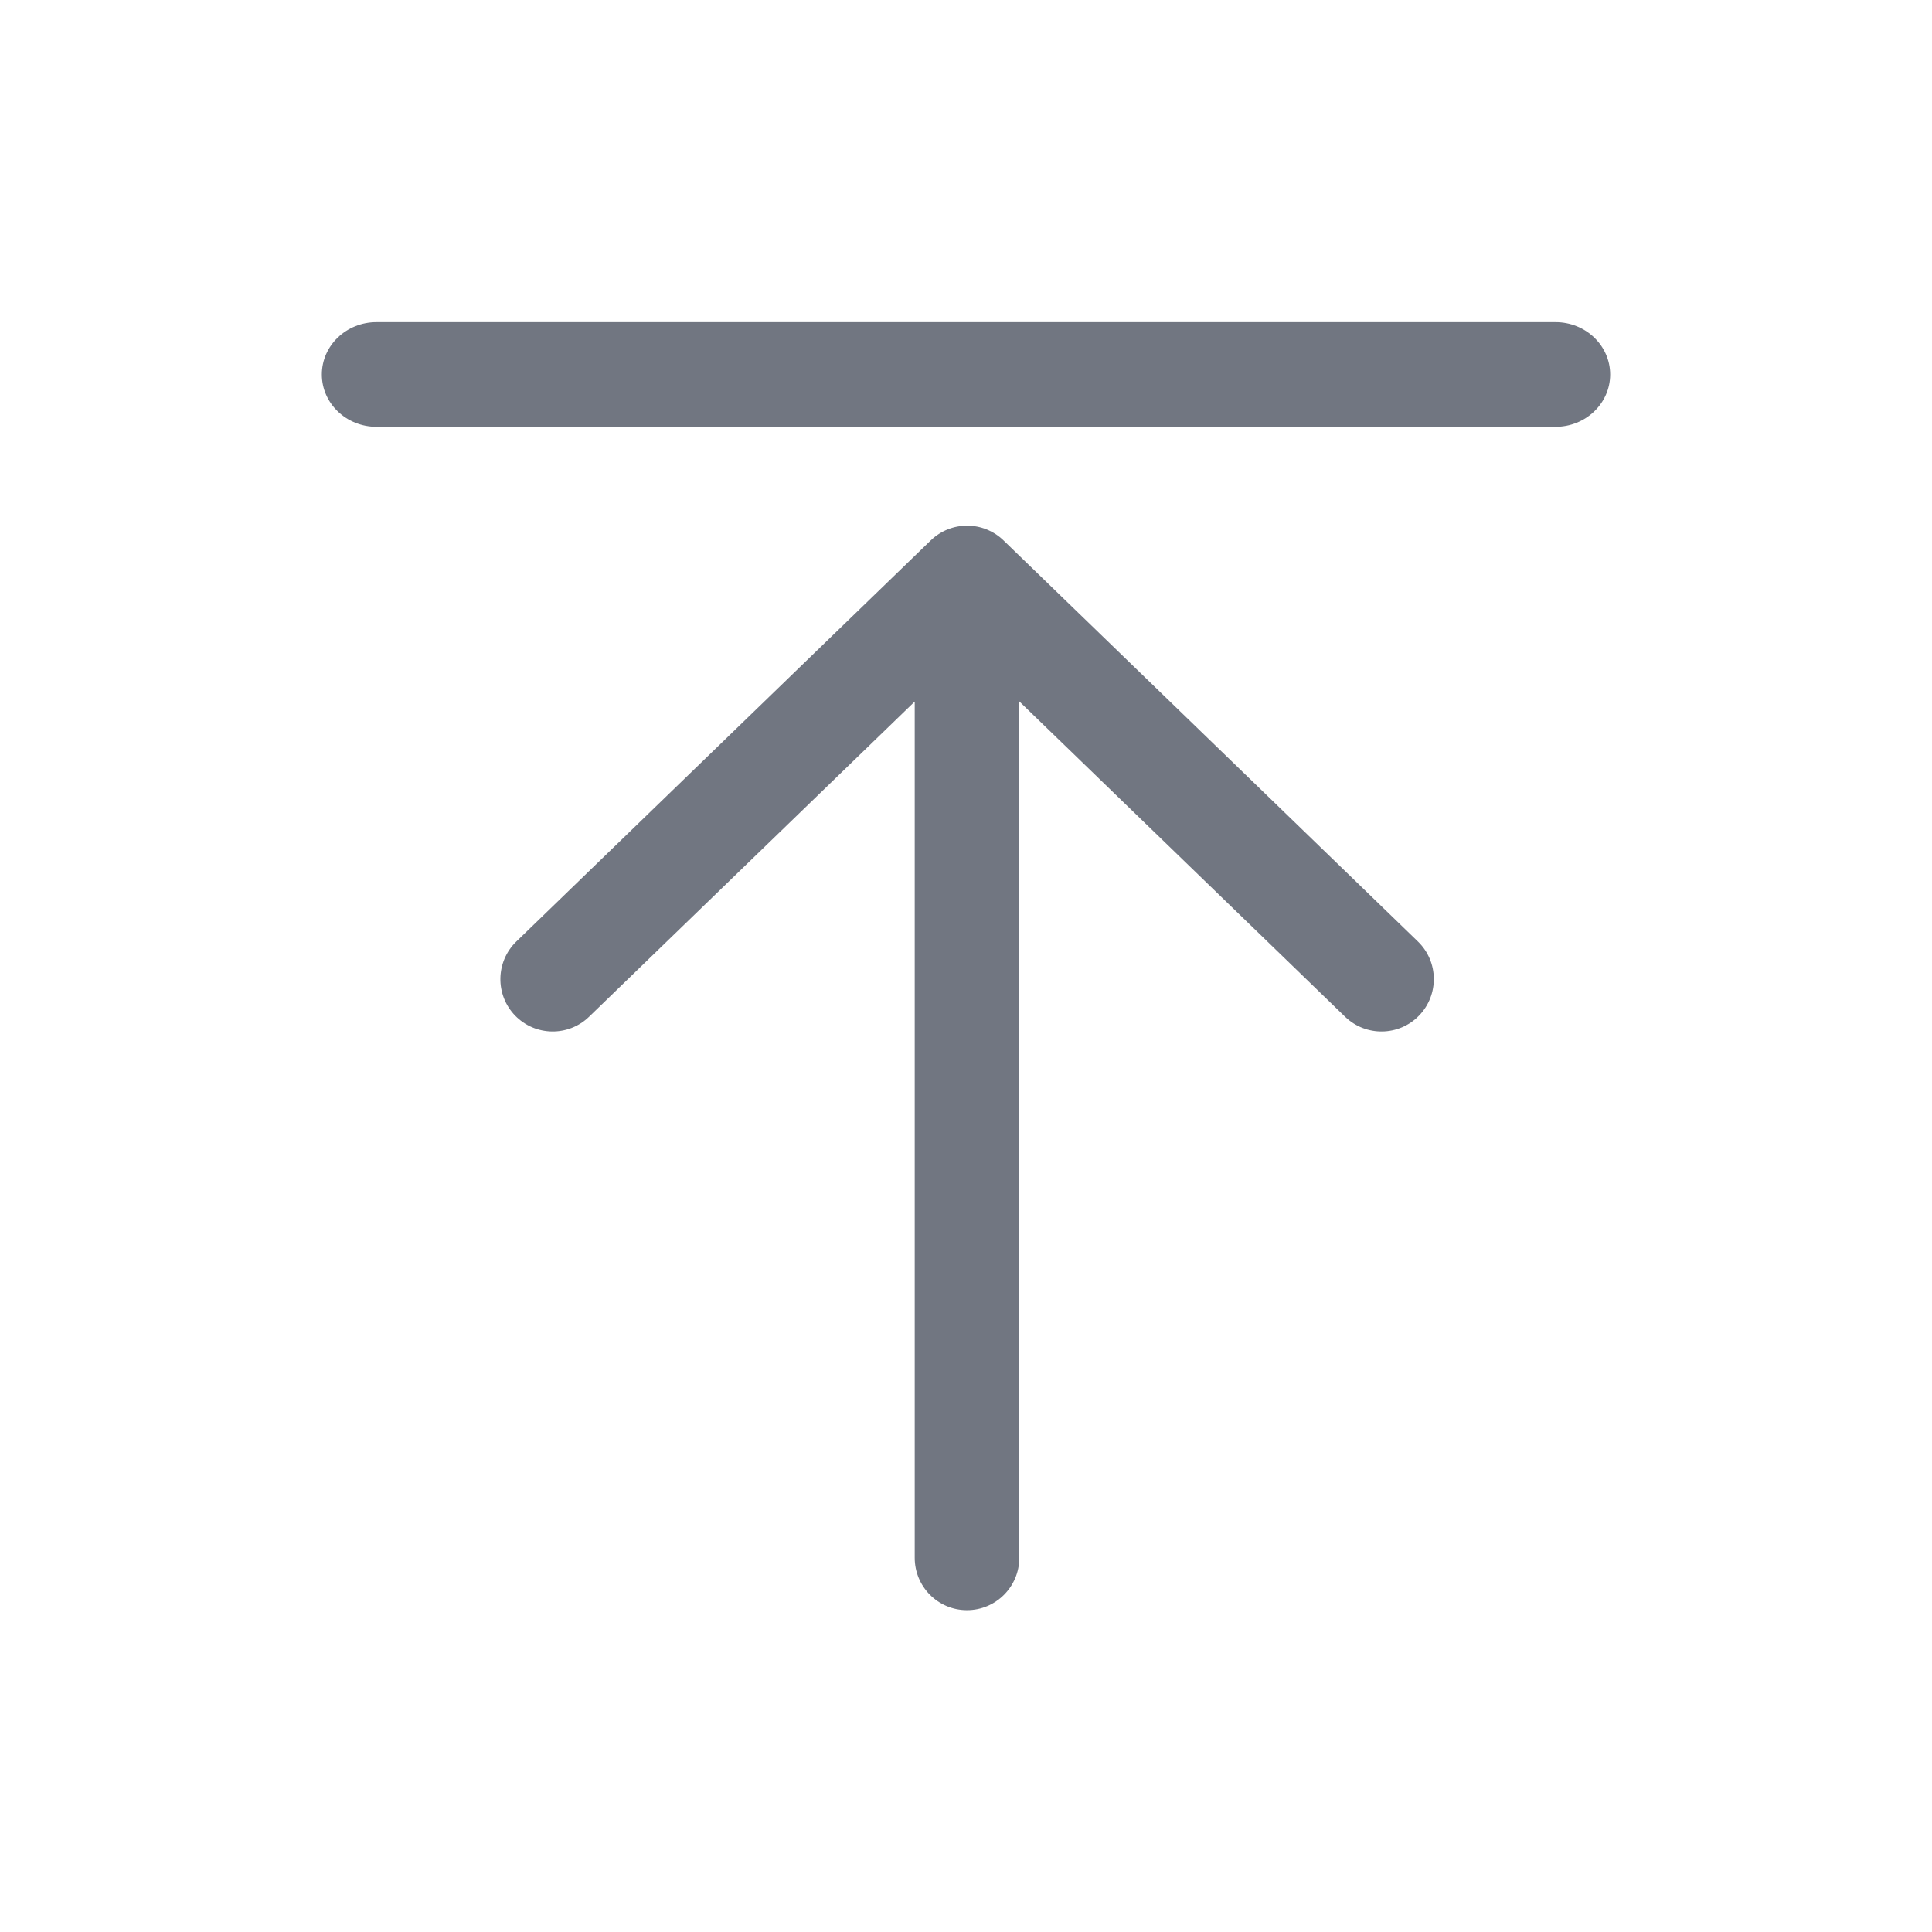 <svg width="24" height="24" viewBox="0 0 24 24" fill="none" xmlns="http://www.w3.org/2000/svg">
<path fill-rule="evenodd" clip-rule="evenodd" d="M7.318 12.63C7.06 12.88 6.649 12.873 6.399 12.616C6.149 12.358 6.156 11.946 6.414 11.696L11.562 6.713C11.814 6.469 12.214 6.469 12.466 6.713L17.614 11.696C17.872 11.946 17.878 12.358 17.628 12.616C17.379 12.873 16.967 12.88 16.709 12.63L12.662 8.713V19.352C12.662 19.711 12.371 20.002 12.012 20.002C11.653 20.002 11.363 19.711 11.363 19.352V8.715L7.318 12.63ZM4.677 5.302C4.302 5.302 3.998 5.011 3.998 4.652C3.998 4.293 4.302 4.002 4.677 4.002L19.323 4.002C19.698 4.002 20.002 4.293 20.002 4.652C20.002 5.011 19.698 5.302 19.323 5.302L4.677 5.302Z" fill="#717681"/>
</svg>
